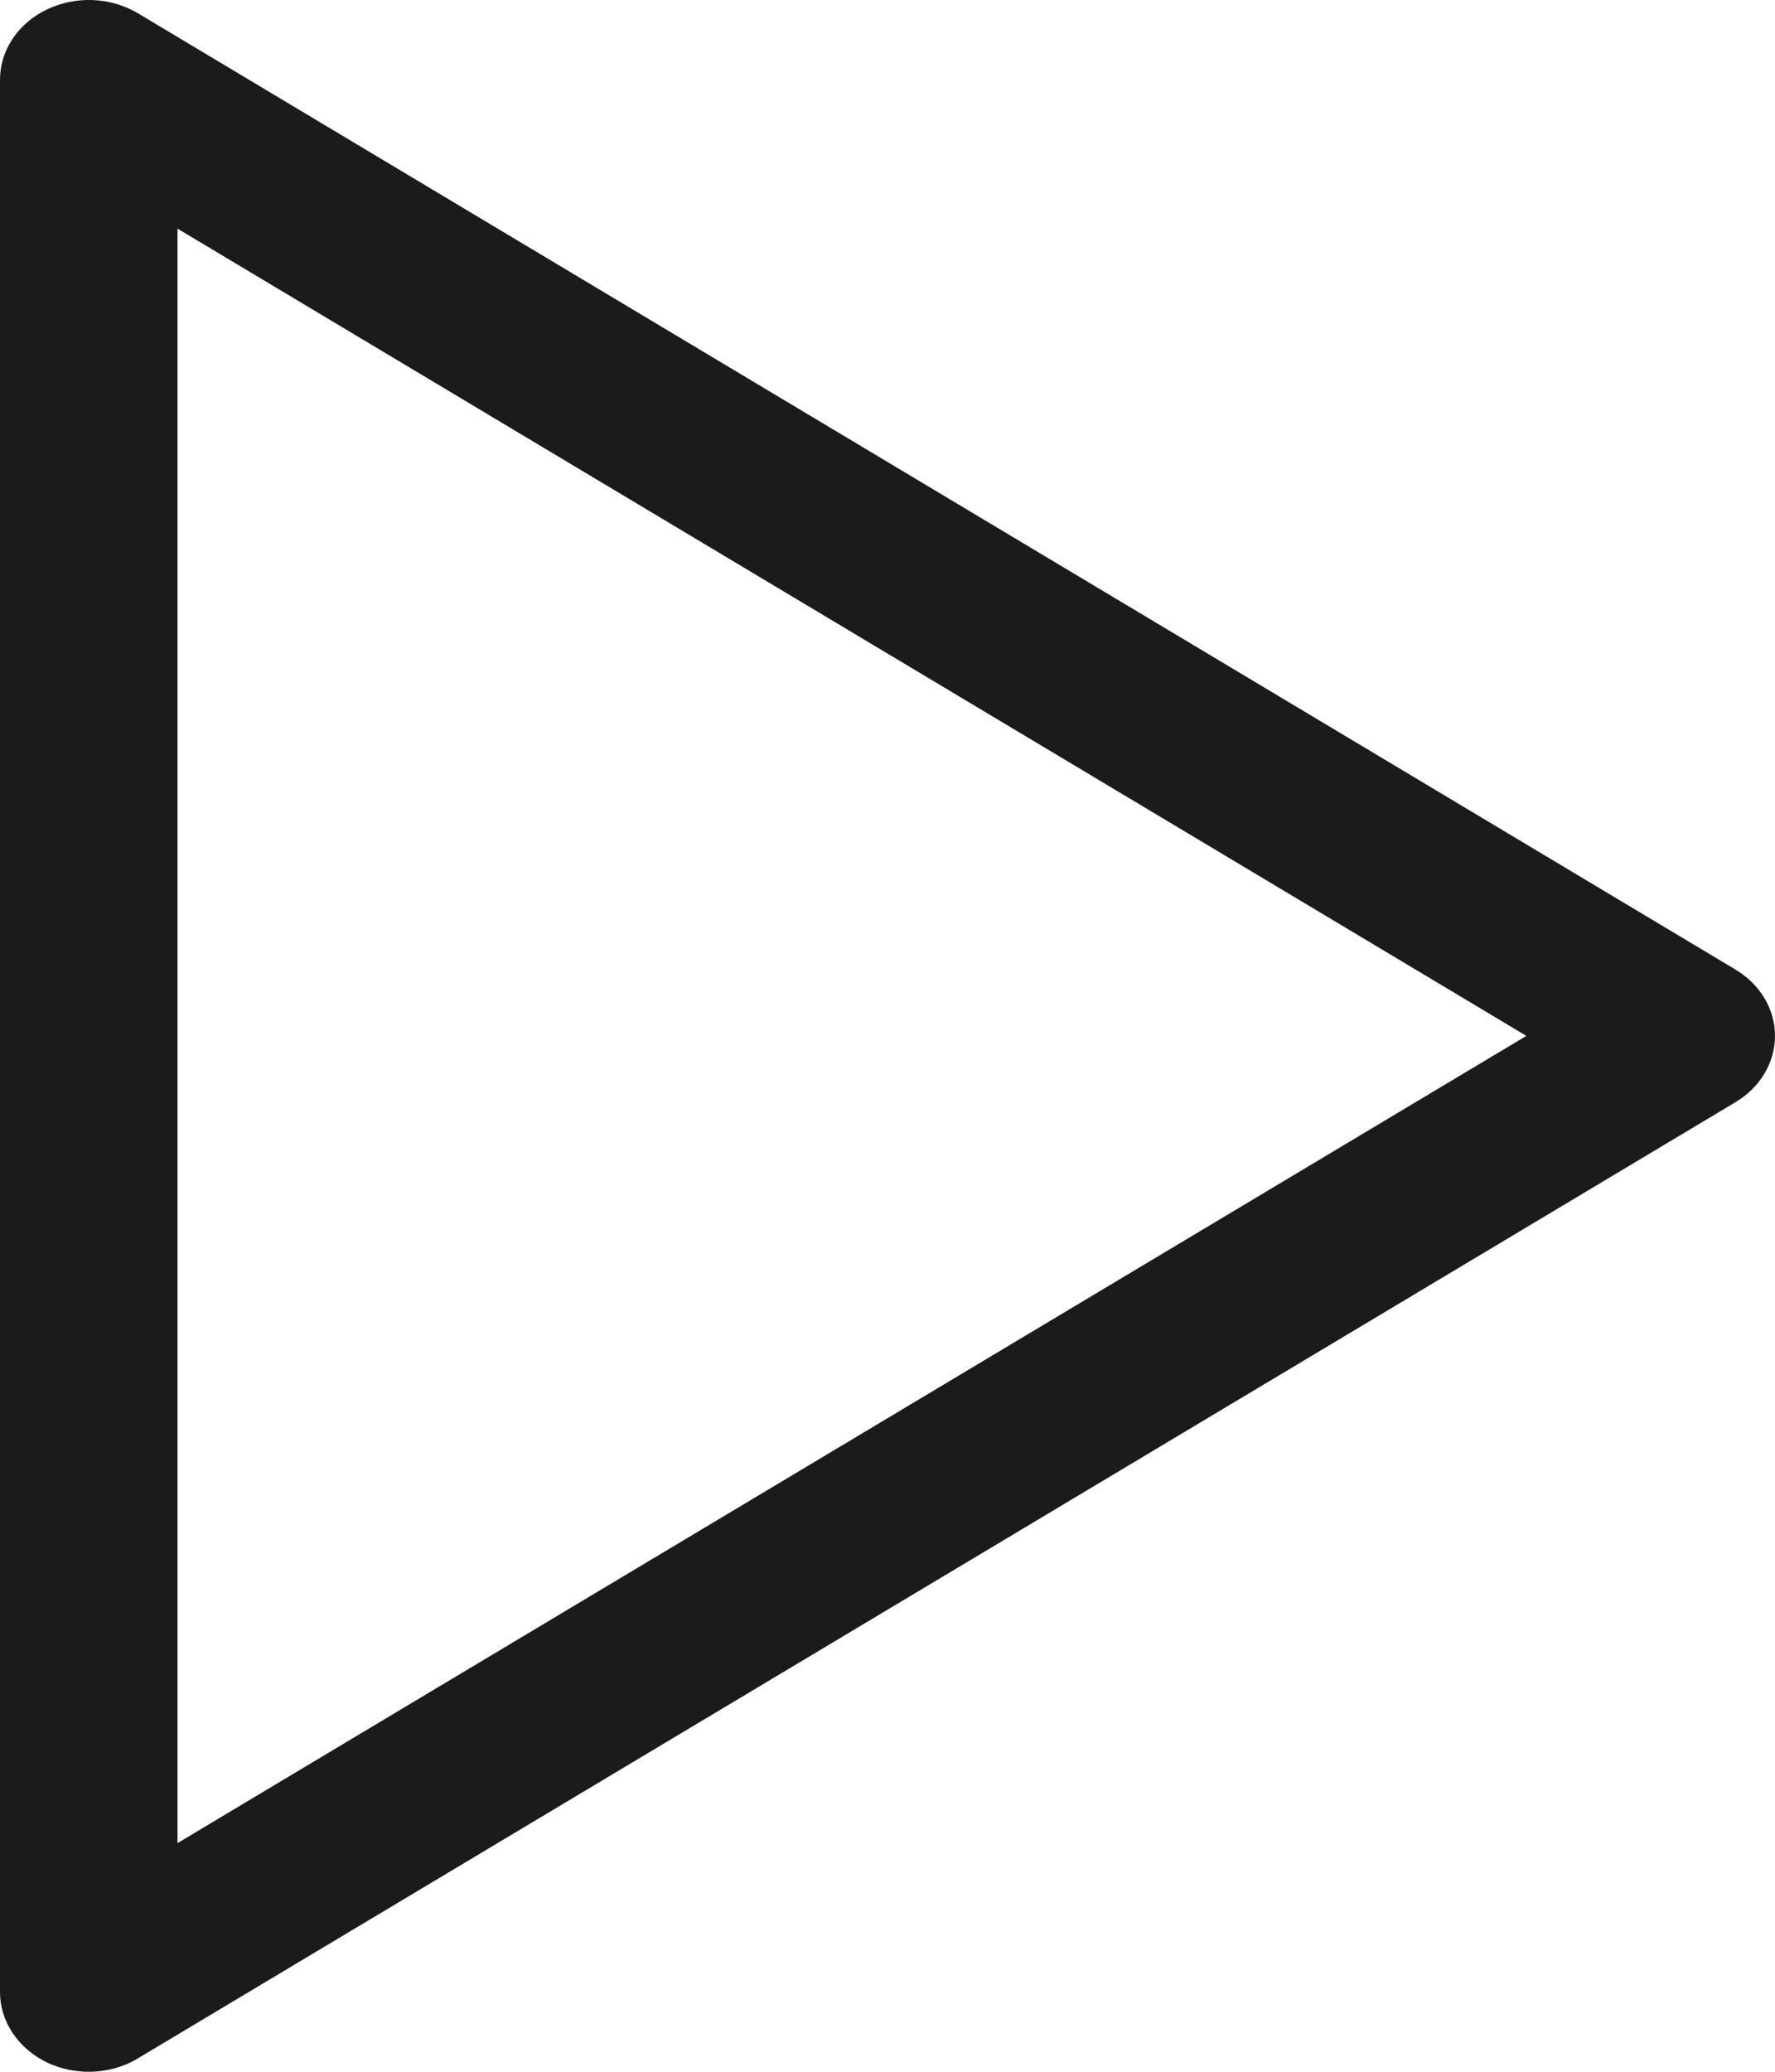 <svg width="12" height="14" viewBox="0 0 12 14" fill="none" xmlns="http://www.w3.org/2000/svg">
<path d="M11.733 6.552L0.933 0.09C0.749 -0.02 0.512 -0.03 0.317 0.064C0.122 0.157 0 0.34 0 0.539V13.461C0 13.66 0.122 13.842 0.317 13.937C0.406 13.979 0.503 14 0.6 14C0.716 14 0.833 13.97 0.933 13.909L11.733 7.448C11.9 7.348 12 7.18 12 7C12 6.82 11.9 6.652 11.733 6.552ZM1.2 12.455V1.545L10.319 7L1.2 12.455Z" fill="#1B1B1B"/>
</svg>
